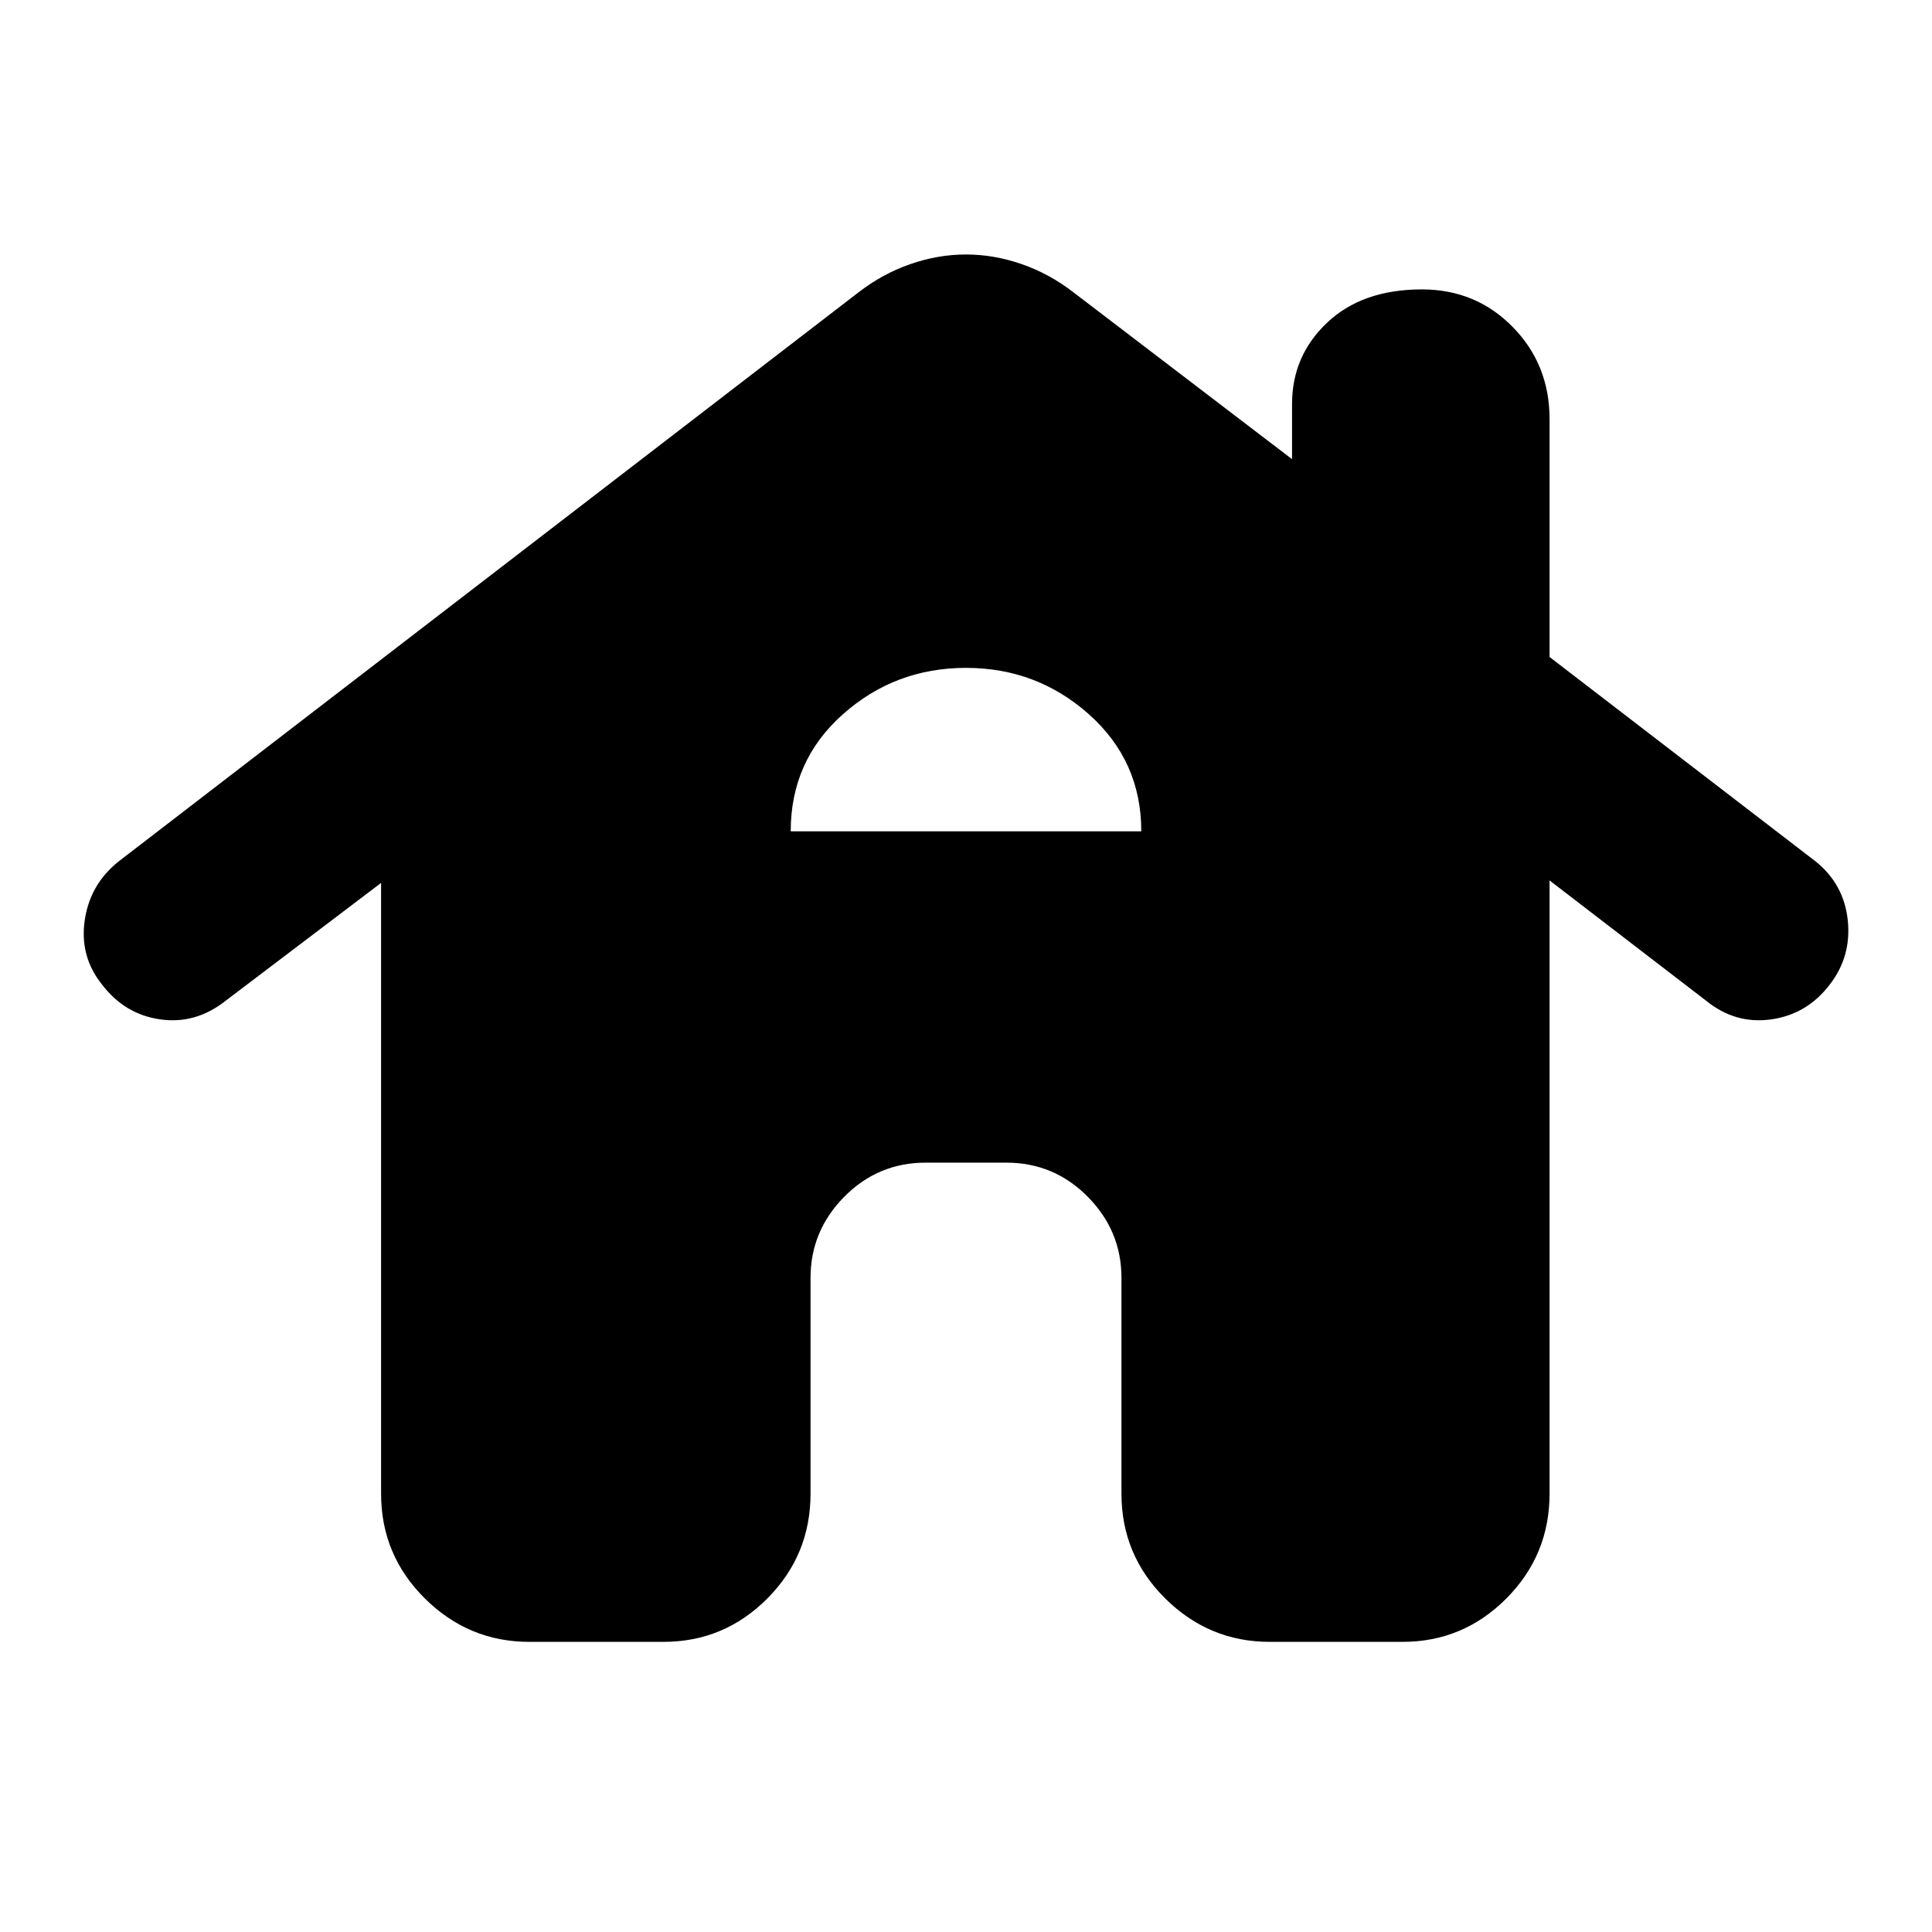 <svg xmlns="http://www.w3.org/2000/svg" height="40" viewBox="0 -960 960 960" width="40"><path d="M263-144.17q-30.14 0-51.89-21.56-21.75-21.57-21.75-52.08v-303.48l-77.14 58.48q-14.94 11.87-32.64 9.33-17.7-2.53-29-17.45-11.12-13.97-8.46-31.92 2.66-17.95 17.01-29.25l367.35-282.55q12.01-9.31 25.81-14.1 13.79-4.8 27.71-4.8 13.92 0 27.71 4.8 13.8 4.79 25.81 14.1l108.49 82.81v-27.45q0-23.92 17.47-40.42 17.46-16.49 47.06-16.49 26.78 0 45.11 18.66 18.32 18.66 18.32 45.79v118.2L902-532.1q14.2 11.3 16.13 29.25 1.93 17.95-8.81 31.92-11.31 14.92-29.19 17.45-17.88 2.54-32.45-9.33l-77.71-59.71v304.71q0 30.51-21.47 52.08-21.46 21.56-51.6 21.56h-66.02q-30.13 0-51.88-21.56-21.75-21.57-21.75-52.08v-107.23q0-23.36-16.76-40.3-16.76-16.95-40.49-16.95h-40q-23.73 0-40.49 16.95-16.76 16.94-16.76 40.3v107.23q0 30.51-21.46 52.08-21.47 21.56-51.61 21.56H263Zm129.9-402.76h174.2q0-34.92-25.94-58.07-25.94-23.14-61.16-23.14t-61.16 23.04q-25.94 23.04-25.94 58.17Z"/></svg>